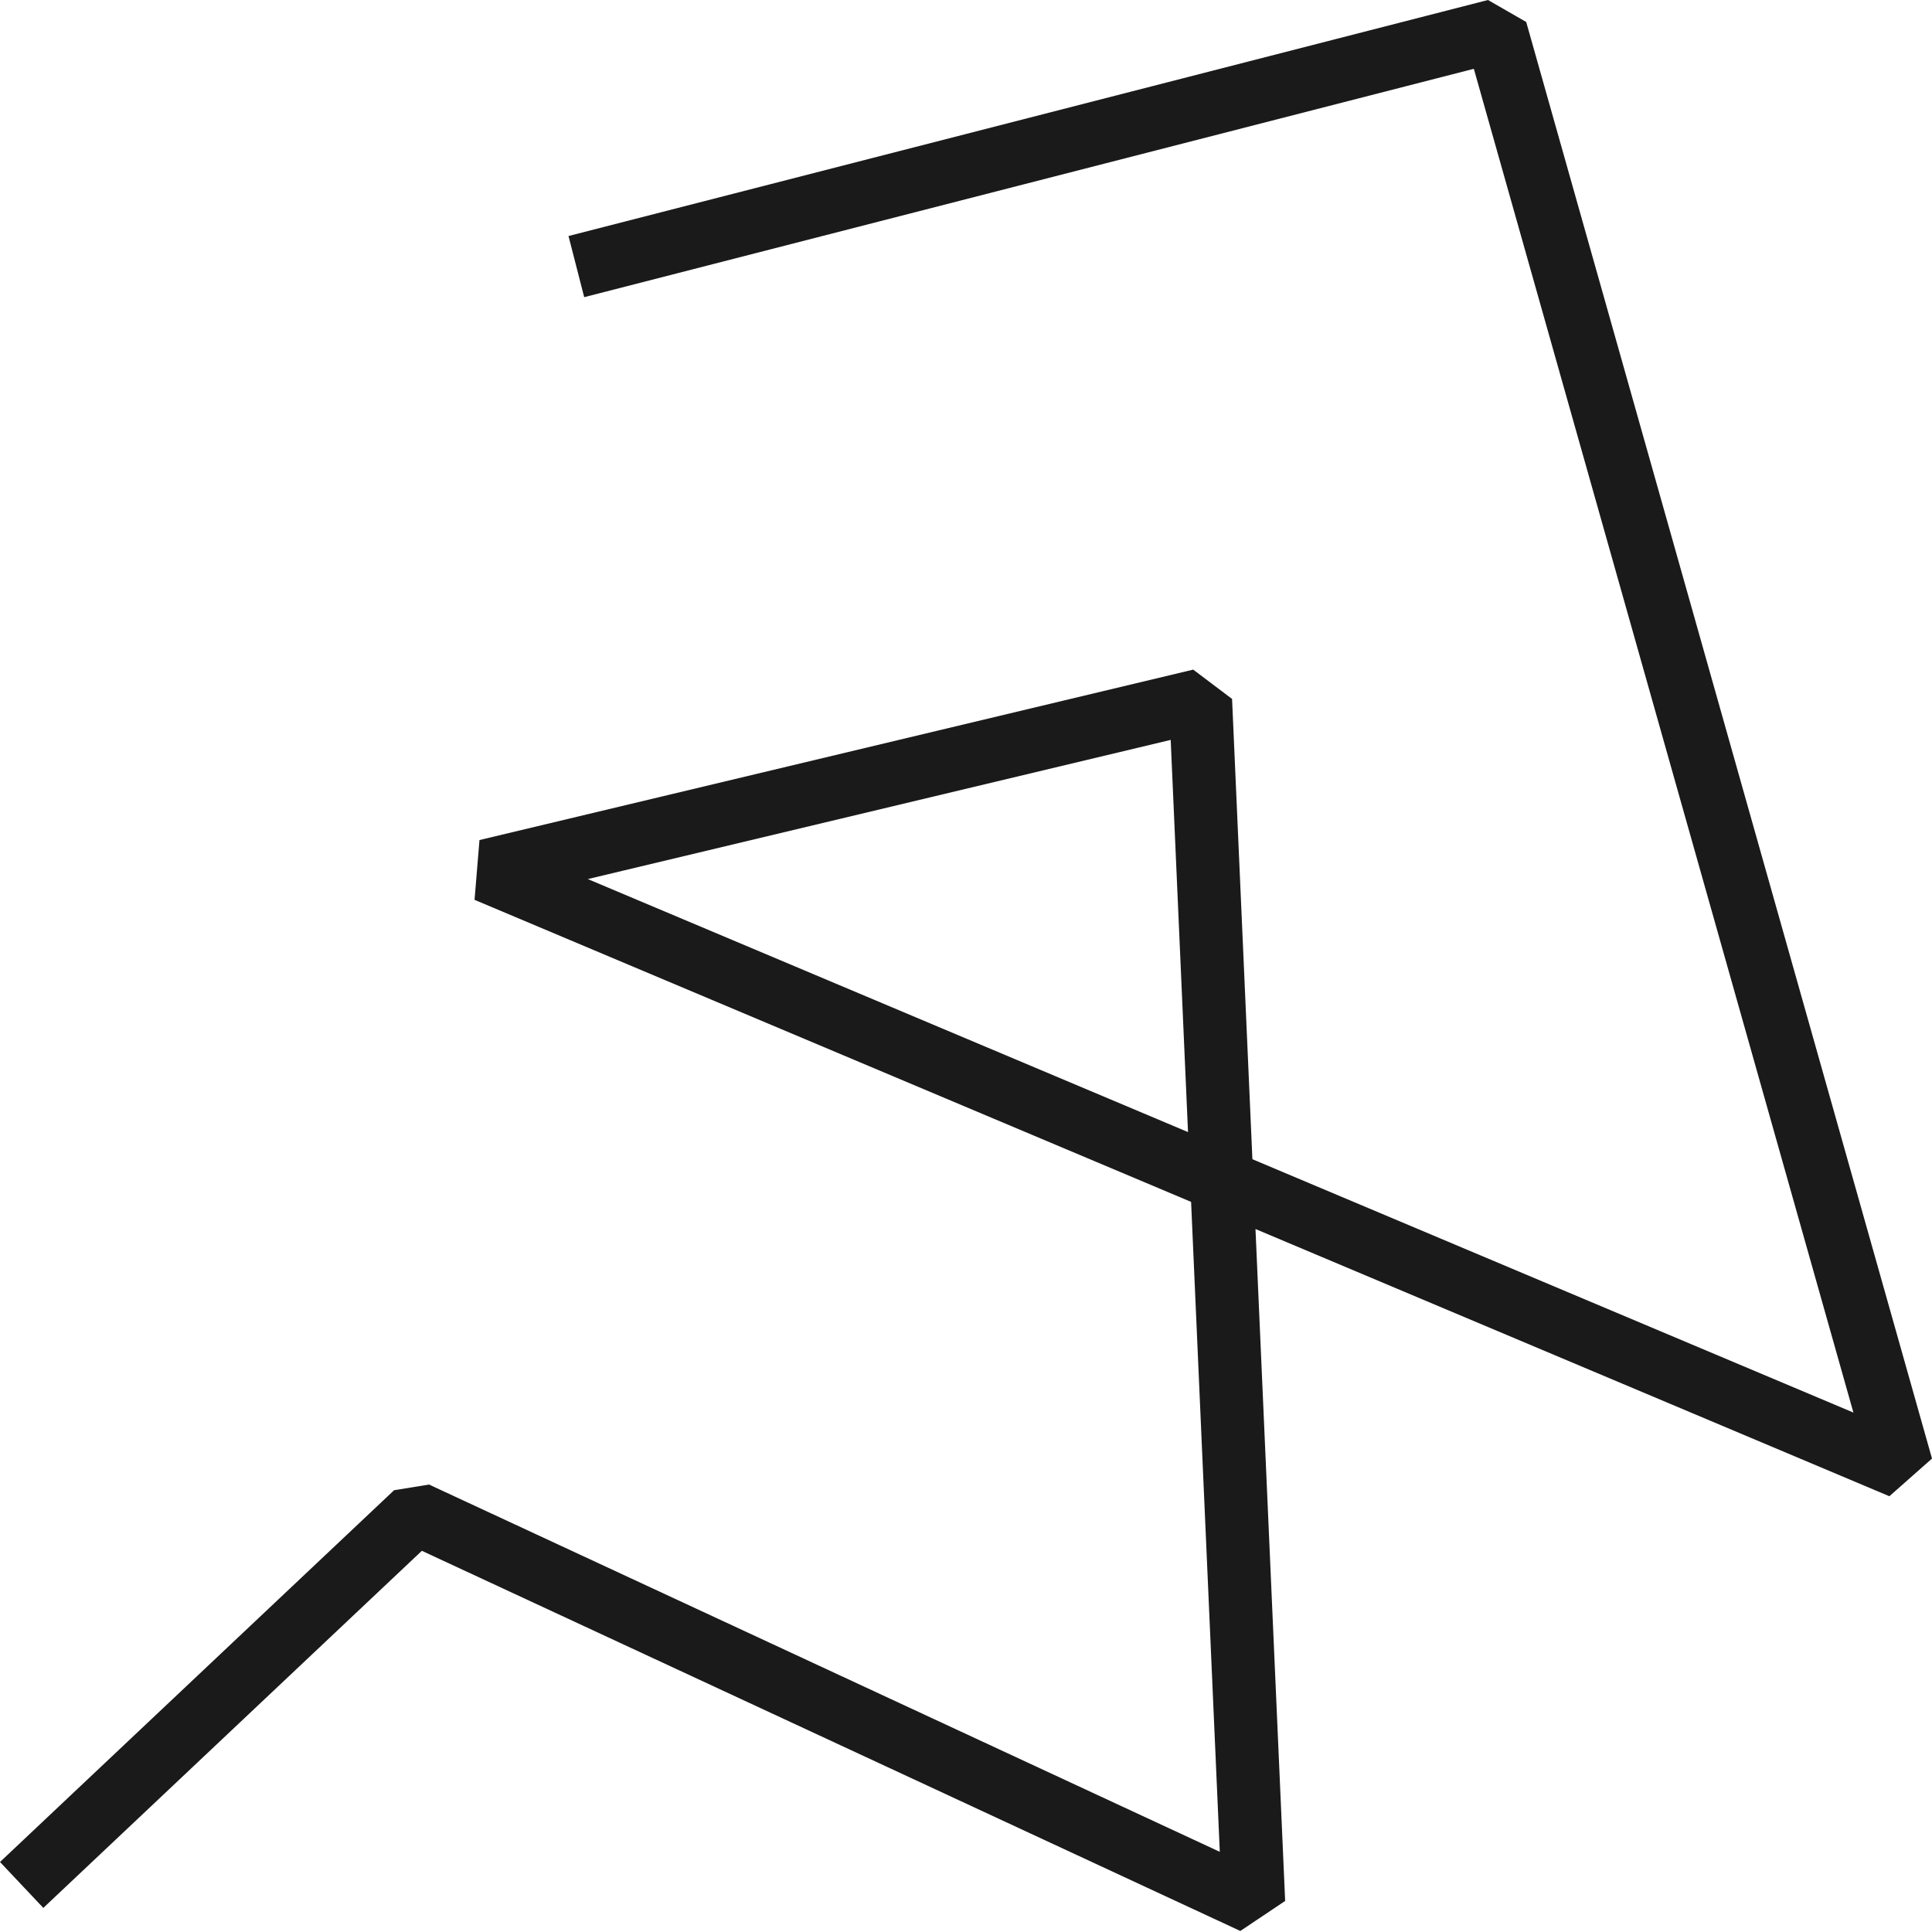 <?xml version="1.0" encoding="UTF-8" standalone="no"?>
<!-- Created with Inkscape (http://www.inkscape.org/) -->

<svg
   width="512mm"
   height="512mm"
   viewBox="0 0 512 512"
   version="1.1"
   id="svg2669"
   inkscape:version="1.2.1 (9c6d41e4, 2022-07-14)"
   sodipodi:docname="favicon.svg"
   xmlns:inkscape="http://www.inkscape.org/namespaces/inkscape"
   xmlns:sodipodi="http://sodipodi.sourceforge.net/DTD/sodipodi-0.dtd"
   xmlns="http://www.w3.org/2000/svg"
   xmlns:svg="http://www.w3.org/2000/svg">
  <sodipodi:namedview
     id="namedview2671"
     pagecolor="#ffffff"
     bordercolor="#000000"
     borderopacity="0.25"
     inkscape:showpageshadow="2"
     inkscape:pageopacity="0.0"
     inkscape:pagecheckerboard="0"
     inkscape:deskcolor="#d1d1d1"
     inkscape:document-units="mm"
     showgrid="false"
     inkscape:zoom="0.19534994"
     inkscape:cx="-17.916565"
     inkscape:cy="409.52149"
     inkscape:window-width="1849"
     inkscape:window-height="948"
     inkscape:window-x="0"
     inkscape:window-y="23"
     inkscape:window-maximized="0"
     inkscape:current-layer="layer1" />
  <defs
     id="defs2666" />
  <g
     inkscape:label="Ebene 1"
     inkscape:groupmode="layer"
     id="layer1"
     transform="translate(-97.386,-141.437)">
    <path
       style="fill:none;stroke:#1a1a1a;stroke-width:16.729;stroke-linecap:butt;stroke-linejoin:bevel;stroke-opacity:1;paint-order:fill markers stroke"
       d="M 103.126,640.968 207.565,542.444 429.608,645.576 415.541,327.03 226.396,372.194 601.337,530.246 493.798,149.539 250.125,212.087"
       id="path4187-4-2-34-7-5"
       sodipodi:nodetypes="cccccccc" />
  </g>
</svg>
